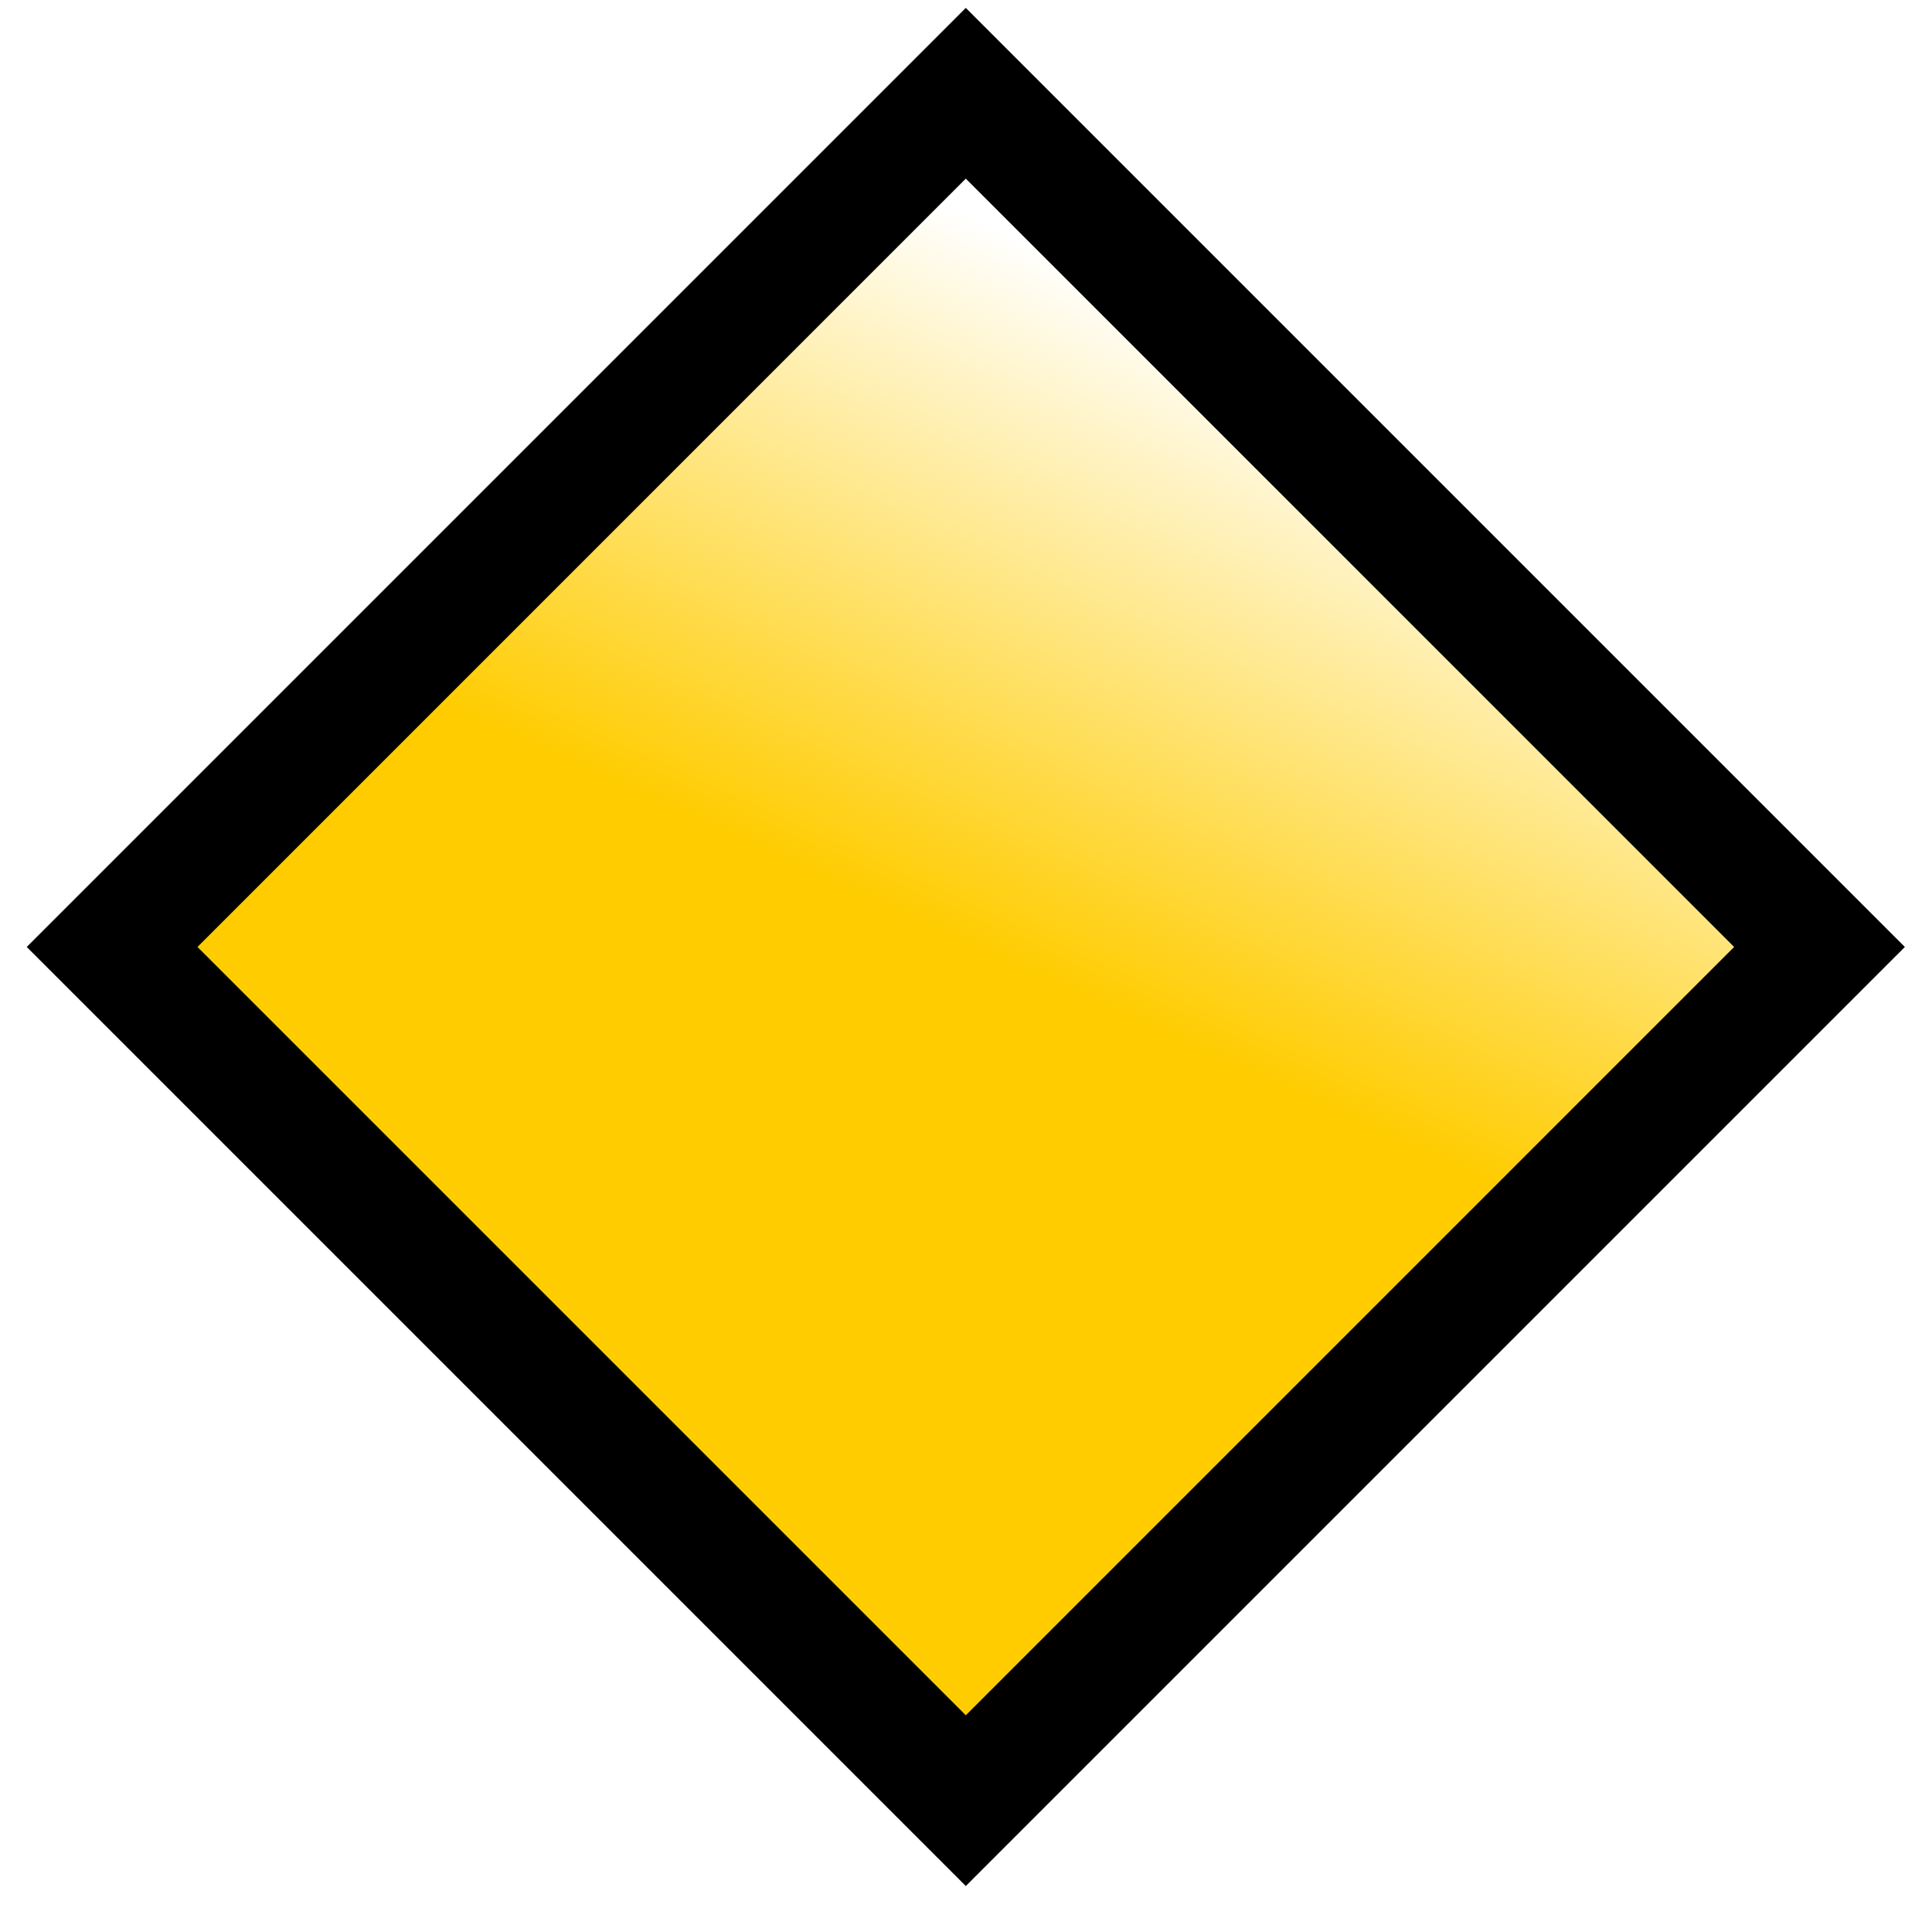 <?xml version="1.0" encoding="UTF-8" standalone="no"?>
<!-- Created with Inkscape (http://www.inkscape.org/) -->

<svg
   xmlns:dc="http://purl.org/dc/elements/1.1/"
   xmlns:cc="http://creativecommons.org/ns#"
   xmlns:rdf="http://www.w3.org/1999/02/22-rdf-syntax-ns#"
   xmlns:svg="http://www.w3.org/2000/svg"
   xmlns="http://www.w3.org/2000/svg"
   xmlns:xlink="http://www.w3.org/1999/xlink"
   xmlns:sodipodi="http://sodipodi.sourceforge.net/DTD/sodipodi-0.dtd"
   xmlns:inkscape="http://www.inkscape.org/namespaces/inkscape"
   width="16"
   height="16"
   id="svg2"
   version="1.1"
   inkscape:version="0.47 r22583"
   sodipodi:docname="method.svg"
   inkscape:export-filename="/home/cyberpython/programming/Java/netbeans projects/slang/src/glossaeditor/resources/icons/default/16x16/method.png"
   inkscape:export-xdpi="90"
   inkscape:export-ydpi="90">
  <defs
     id="defs4">
    <linearGradient
       inkscape:collect="always"
       id="linearGradient4176">
      <stop
         style="stop-color:#ffcc00;stop-opacity:1;"
         offset="0"
         id="stop4178" />
      <stop
         style="stop-color:#ffcc00;stop-opacity:0;"
         offset="1"
         id="stop4180" />
    </linearGradient>
    <linearGradient
       id="linearGradient3590">
      <stop
         style="stop-color:#004bff;stop-opacity:1;"
         offset="0"
         id="stop3592" />
      <stop
         style="stop-color:#00b1ff;stop-opacity:1;"
         offset="1"
         id="stop3594" />
    </linearGradient>
    <inkscape:perspective
       sodipodi:type="inkscape:persp3d"
       inkscape:vp_x="0 : 526.18109 : 1"
       inkscape:vp_y="0 : 1000 : 0"
       inkscape:vp_z="744.09448 : 526.18109 : 1"
       inkscape:persp3d-origin="372.04724 : 350.78739 : 1"
       id="perspective10" />
    <linearGradient
       inkscape:collect="always"
       xlink:href="#linearGradient3590"
       id="linearGradient3598"
       x1="5.369"
       y1="8.387"
       x2="7.27"
       y2="1.572"
       gradientUnits="userSpaceOnUse"
       gradientTransform="translate(-738.589,738.616)" />
    <linearGradient
       inkscape:collect="always"
       xlink:href="#linearGradient4176"
       id="linearGradient4182"
       x1="-732.819"
       y1="744.132"
       x2="-727.631"
       y2="742.195"
       gradientUnits="userSpaceOnUse" />
  </defs>
  <sodipodi:namedview
     id="base"
     pagecolor="#ffffff"
     bordercolor="#666666"
     borderopacity="1.0"
     inkscape:pageopacity="0.0"
     inkscape:pageshadow="2"
     inkscape:zoom="1"
     inkscape:cx="211.92268"
     inkscape:cy="22.354746"
     inkscape:document-units="px"
     inkscape:current-layer="layer1"
     showgrid="false"
     inkscape:showpageshadow="false"
     inkscape:window-width="1680"
     inkscape:window-height="957"
     inkscape:window-x="0"
     inkscape:window-y="24"
     inkscape:window-maximized="1" />
  <g
     inkscape:label="Layer 1"
     inkscape:groupmode="layer"
     id="layer1"
     transform="translate(0,-1036.362)">
    <rect
       style="fill:url(#linearGradient4182);fill-opacity:1;stroke:#000000;stroke-width:1;stroke-opacity:1"
       id="rect3588"
       width="10"
       height="10"
       x="-737.819"
       y="739.132"
       transform="matrix(0.707,-0.707,0.707,0.707,0,0)" />
  </g>
</svg>
